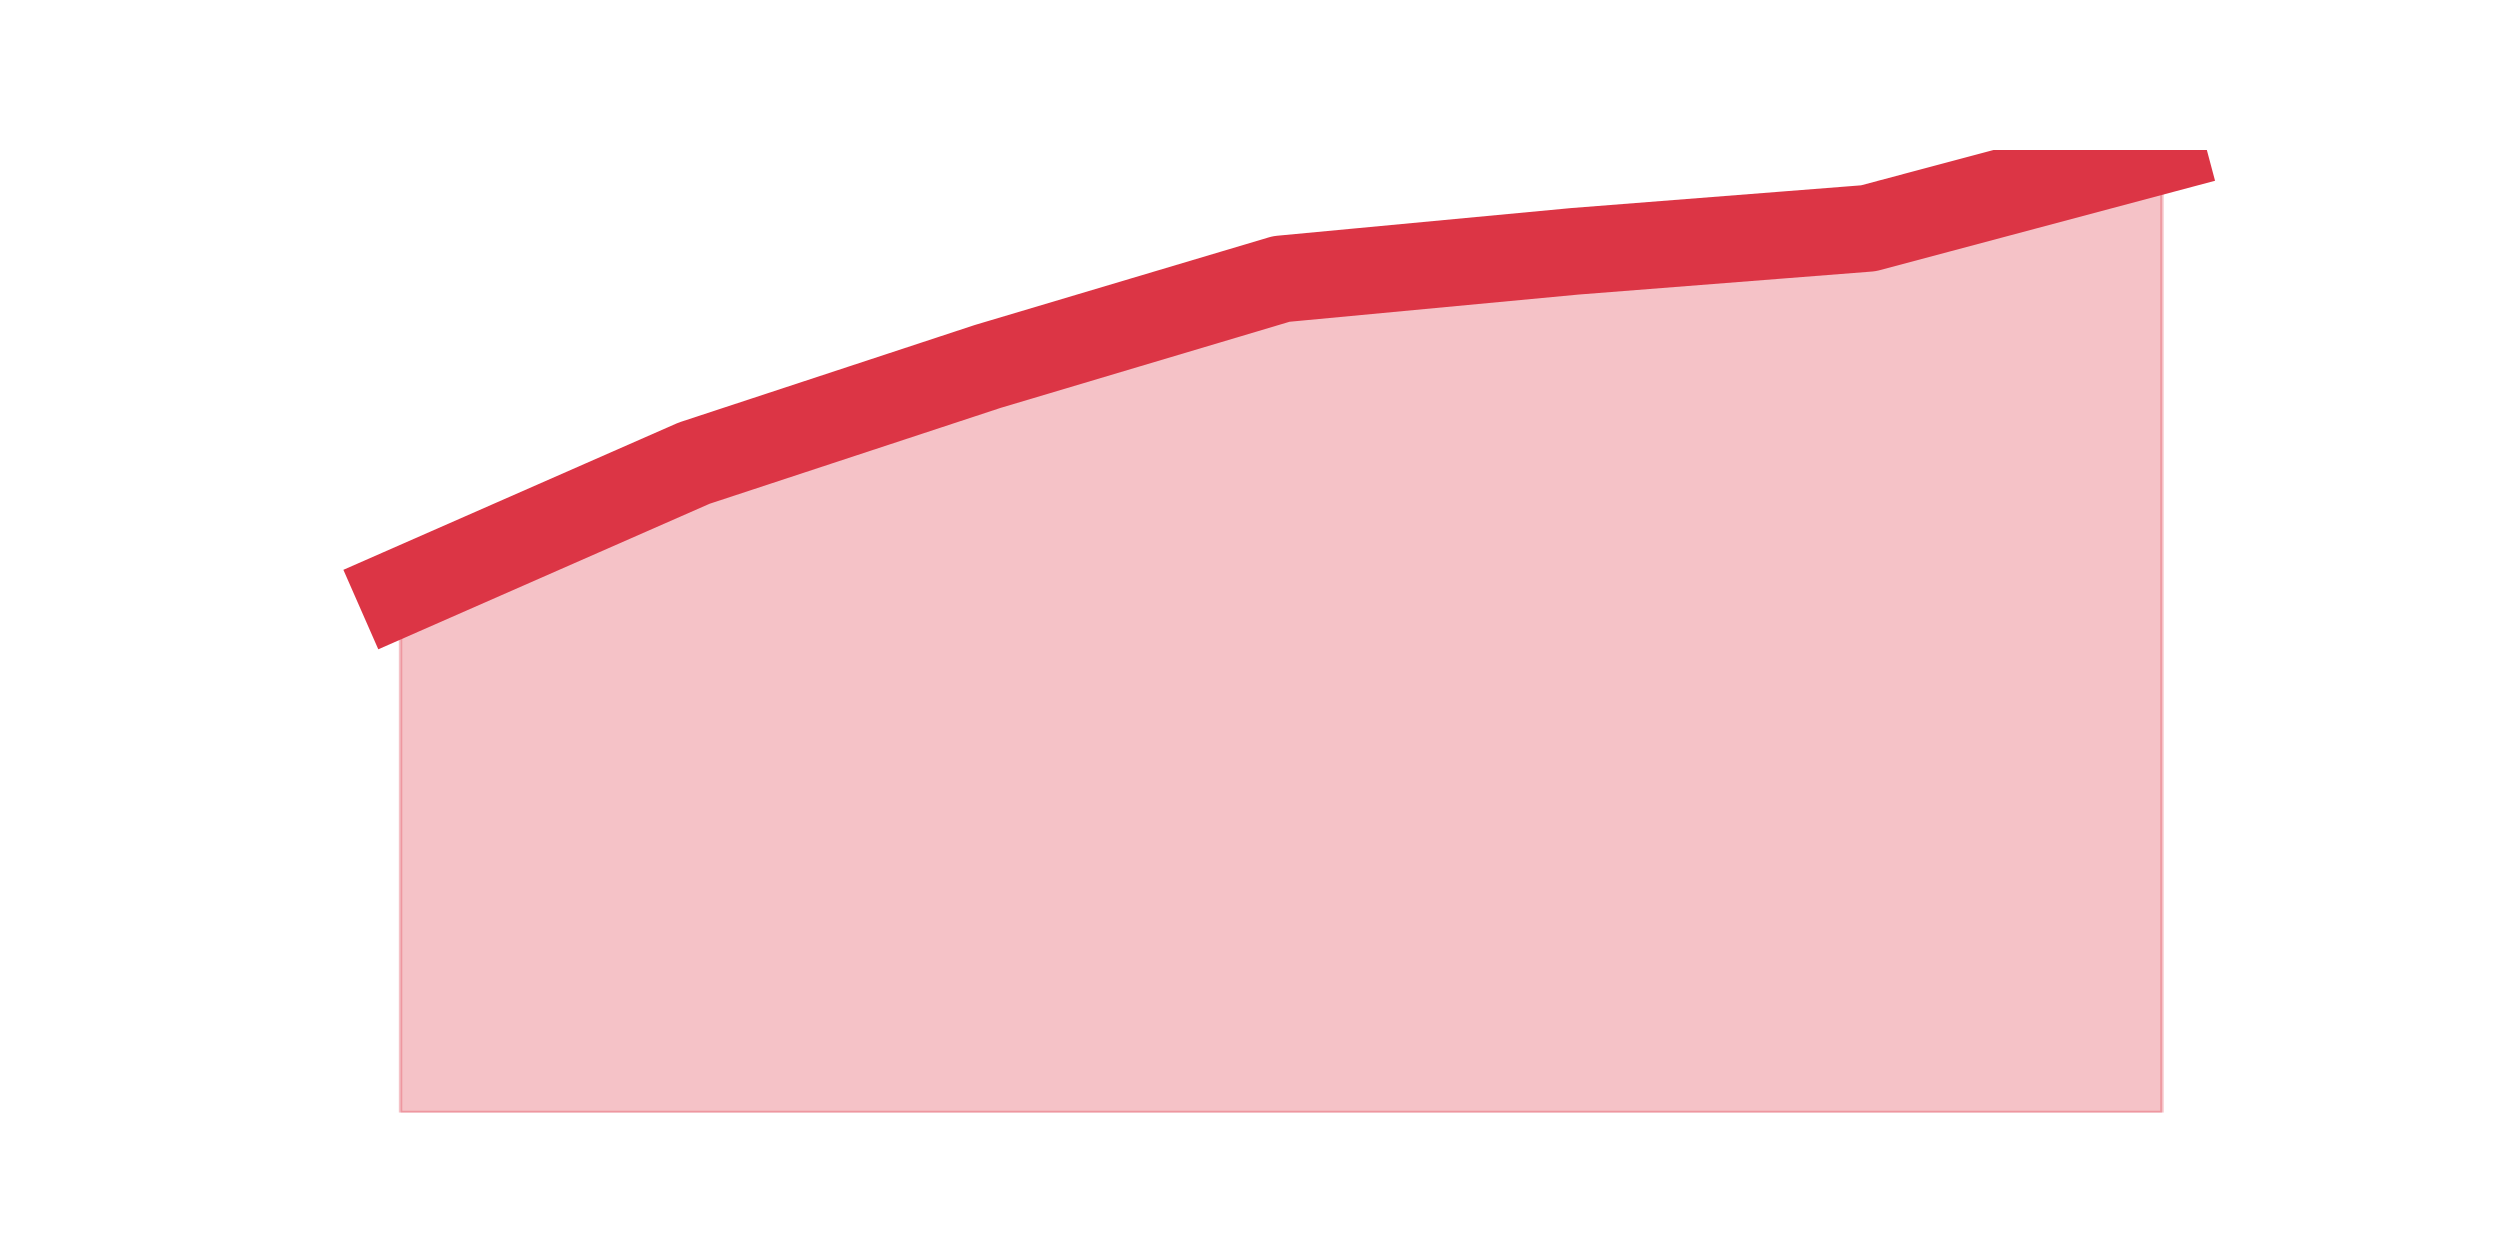 <?xml version="1.0" encoding="utf-8" standalone="no"?>
<!DOCTYPE svg PUBLIC "-//W3C//DTD SVG 1.1//EN"
  "http://www.w3.org/Graphics/SVG/1.1/DTD/svg11.dtd">
<svg height="360pt" version="1.1" viewBox="0 0 720 360" width="720pt" xmlns="http://www.w3.org/2000/svg" xmlns:xlink="http://www.w3.org/1999/xlink">
 <defs>
  <style type="text/css">*{stroke-linecap:butt;stroke-linejoin:round;}</style>
 </defs>
 <g id="figure_1">
  <g id="patch_1">
   <path d="M 0 360 
L 720 360 
L 720 0 
L 0 0 
z
" style="fill:none;"/>
  </g>
  <g id="axes_1">
   <g id="matplotlib.axis_1"/>
   <g id="matplotlib.axis_2"/>
   <g id="PolyCollection_1">
    <defs>
     <path d="M 115.364 -189.474 
L 115.364 -39.6 
L 199.909 -39.6 
L 284.455 -39.6 
L 369 -39.6 
L 453.545 -39.6 
L 538.091 -39.6 
L 622.636 -39.6 
L 622.636 -316.8 
L 622.636 -316.8 
L 538.091 -294.253 
L 453.545 -287.621 
L 369 -279.663 
L 284.455 -254.463 
L 199.909 -226.611 
L 115.364 -189.474 
z
" id="m05a3355344" style="stroke:#dc3545;stroke-opacity:0.3;"/>
    </defs>
    <g clip-path="url(#pb2b3c9767b)">
     <use style="fill:#dc3545;fill-opacity:0.3;stroke:#dc3545;stroke-opacity:0.3;" x="0" xlink:href="#m05a3355344" y="360"/>
    </g>
   </g>
   <g id="line2d_1">
    <path clip-path="url(#pb2b3c9767b)" d="M 115.364 170.526 
L 199.909 133.389 
L 284.455 105.537 
L 369 80.337 
L 453.545 72.379 
L 538.091 65.747 
L 622.636 43.2 
" style="fill:none;stroke:#dc3545;stroke-linecap:square;stroke-width:25;"/>
   </g>
  </g>
 </g>
 <defs>
  <clipPath id="pb2b3c9767b">
   <rect height="277.2" width="558" x="90" y="43.2"/>
  </clipPath>
 </defs>
</svg>
